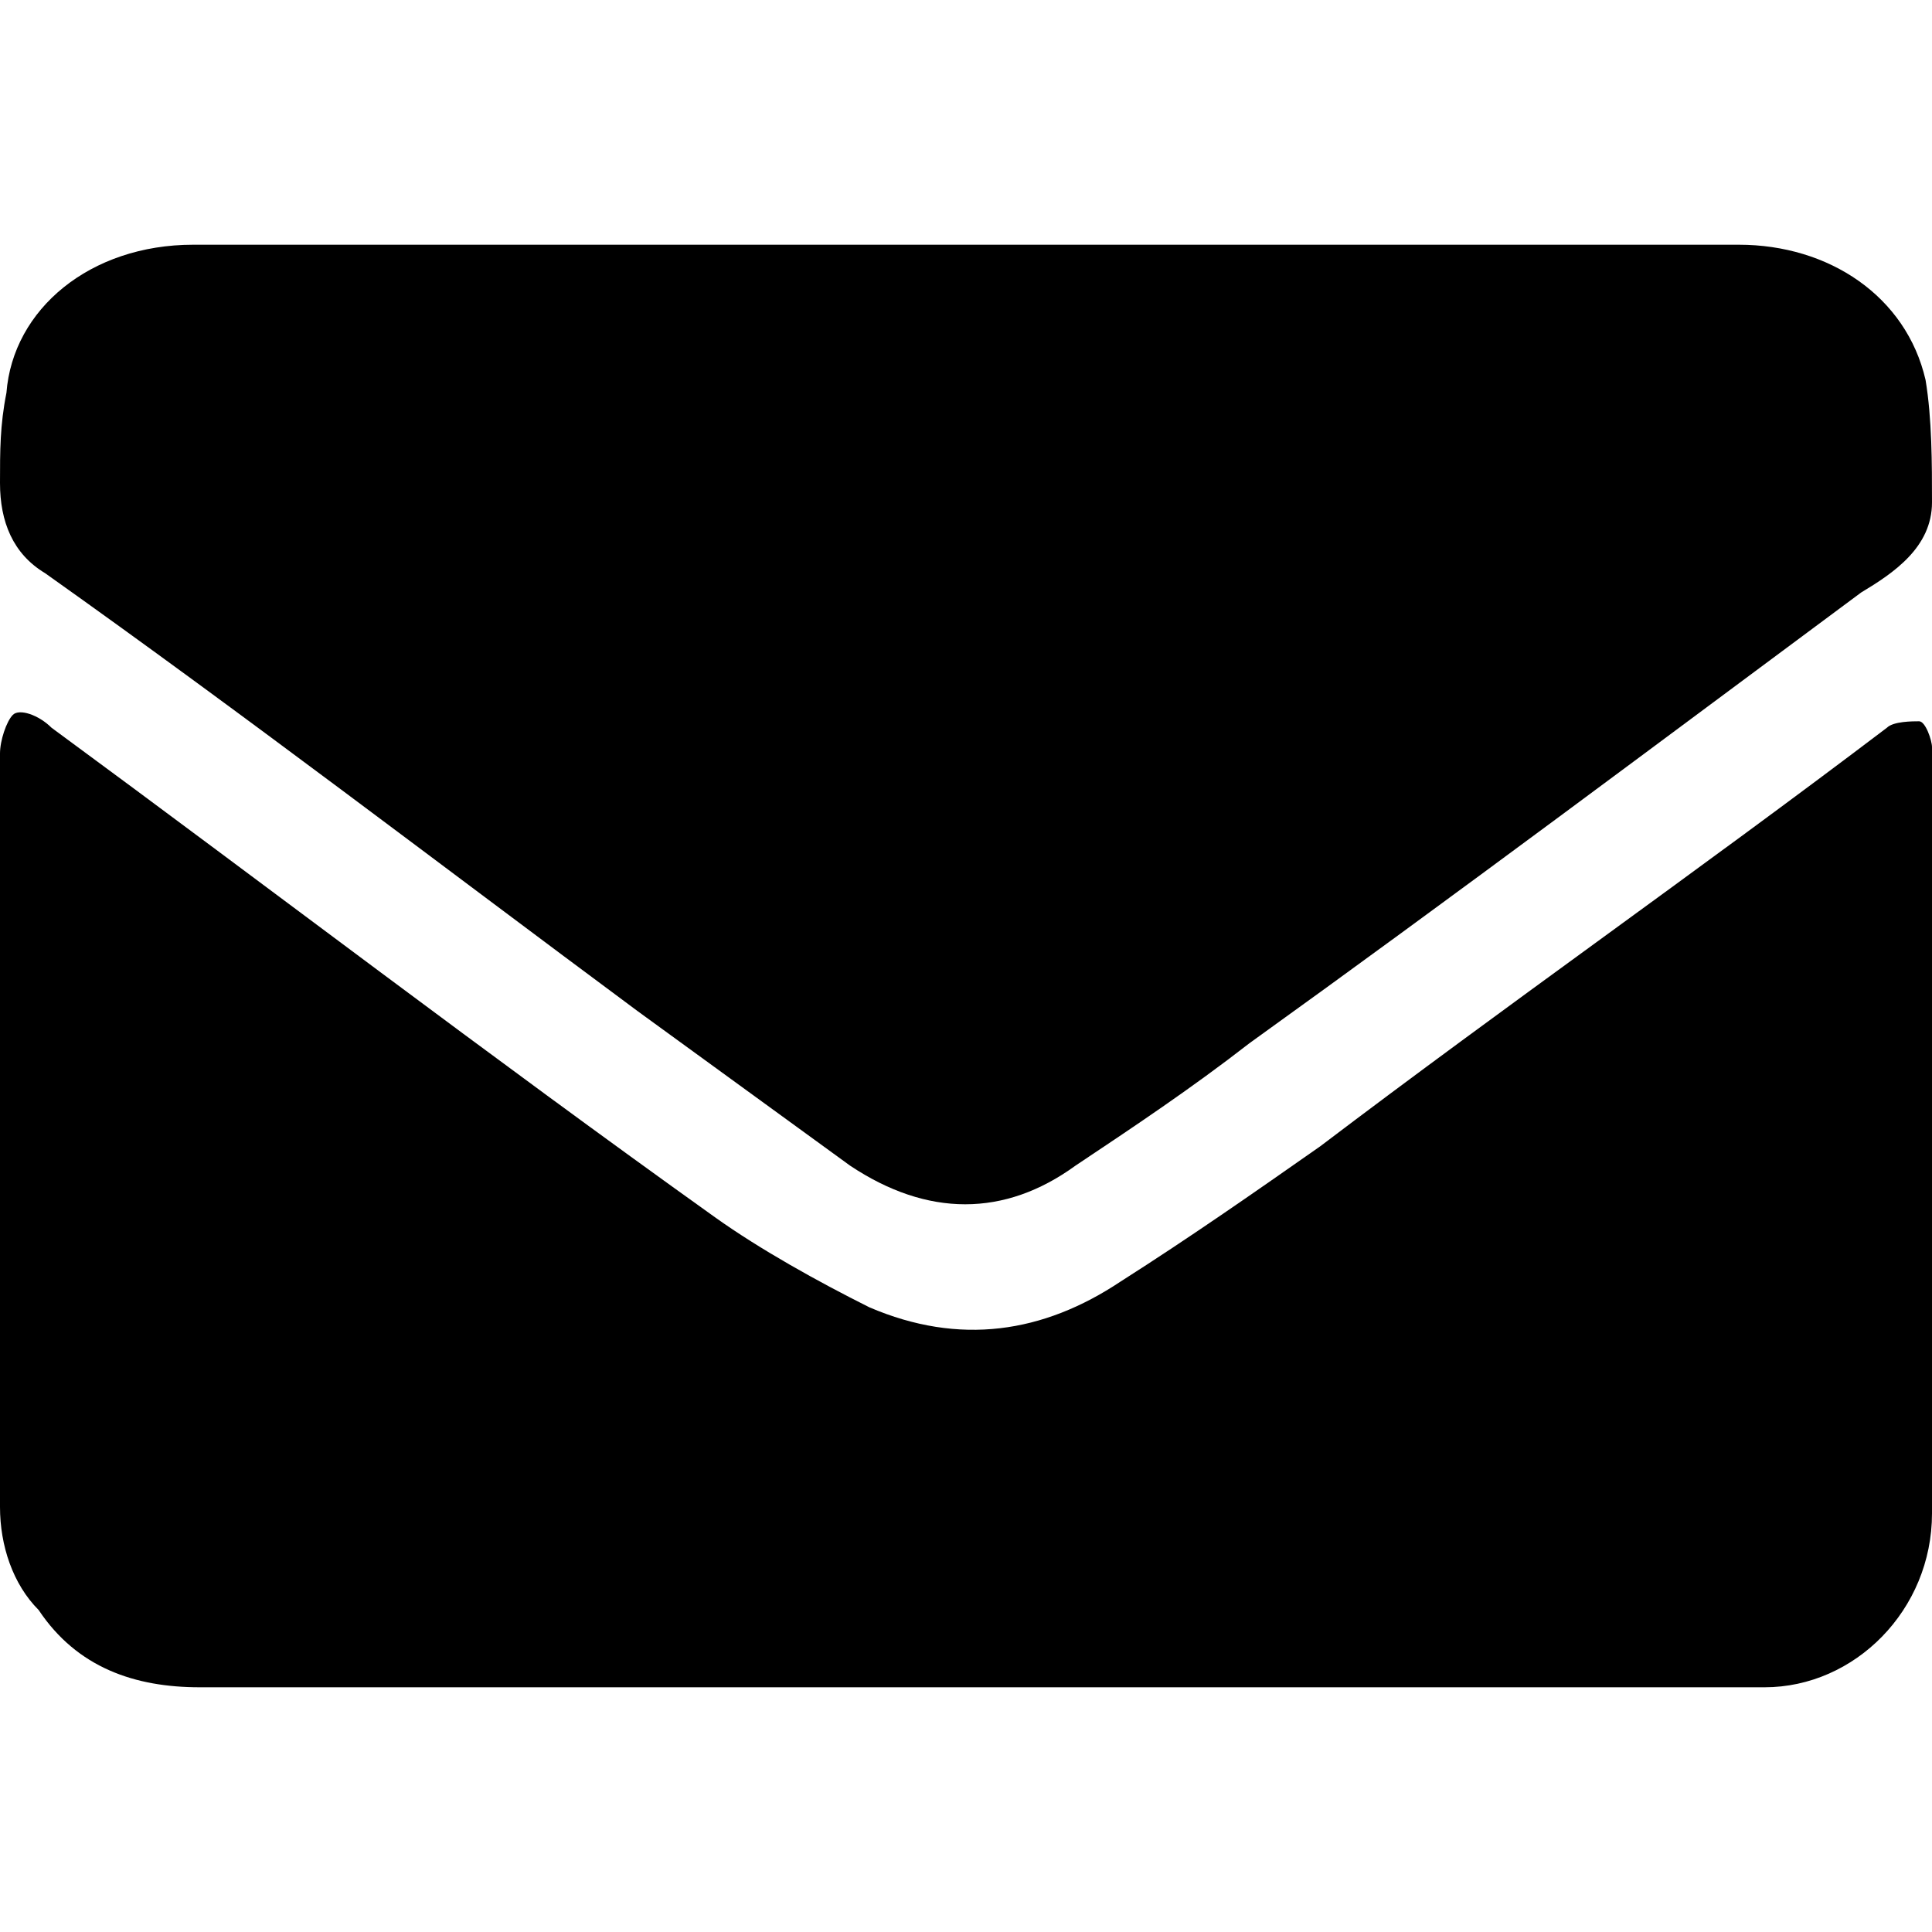 <svg xmlns="http://www.w3.org/2000/svg" viewBox="0 0 30 30"><path d="M15 3.8h12c1.4 0 2.6.8 2.9 2.1.1.6.1 1.3.1 1.9 0 .7-.6 1.1-1.1 1.4-3.1 2.3-6.3 4.7-9.5 7-.9.7-1.8 1.3-2.7 1.9-1.1.8-2.3.8-3.5 0l-3.3-2.4C6.8 13.4 3.8 11.1.7 8.9.2 8.6 0 8.1 0 7.5c0-.5 0-.9.1-1.4C.2 4.8 1.4 3.8 3 3.8h12z"/><path d="M15 26.2H3.1c-1 0-1.9-.3-2.5-1.2-.4-.4-.6-1-.6-1.6V11.7c0-.2.1-.5.2-.6.1-.1.4 0 .6.2 3.4 2.5 6.8 5.1 10.3 7.6.7.5 1.6 1 2.4 1.4 1.4.6 2.7.4 3.9-.4 1.1-.7 2.1-1.4 3.1-2.1 2.9-2.2 5.9-4.3 8.8-6.5.1-.1.4-.1.5-.1.1 0 .2.3.2.4v11.9c0 1.5-1.2 2.7-2.6 2.7H15z"/></svg>